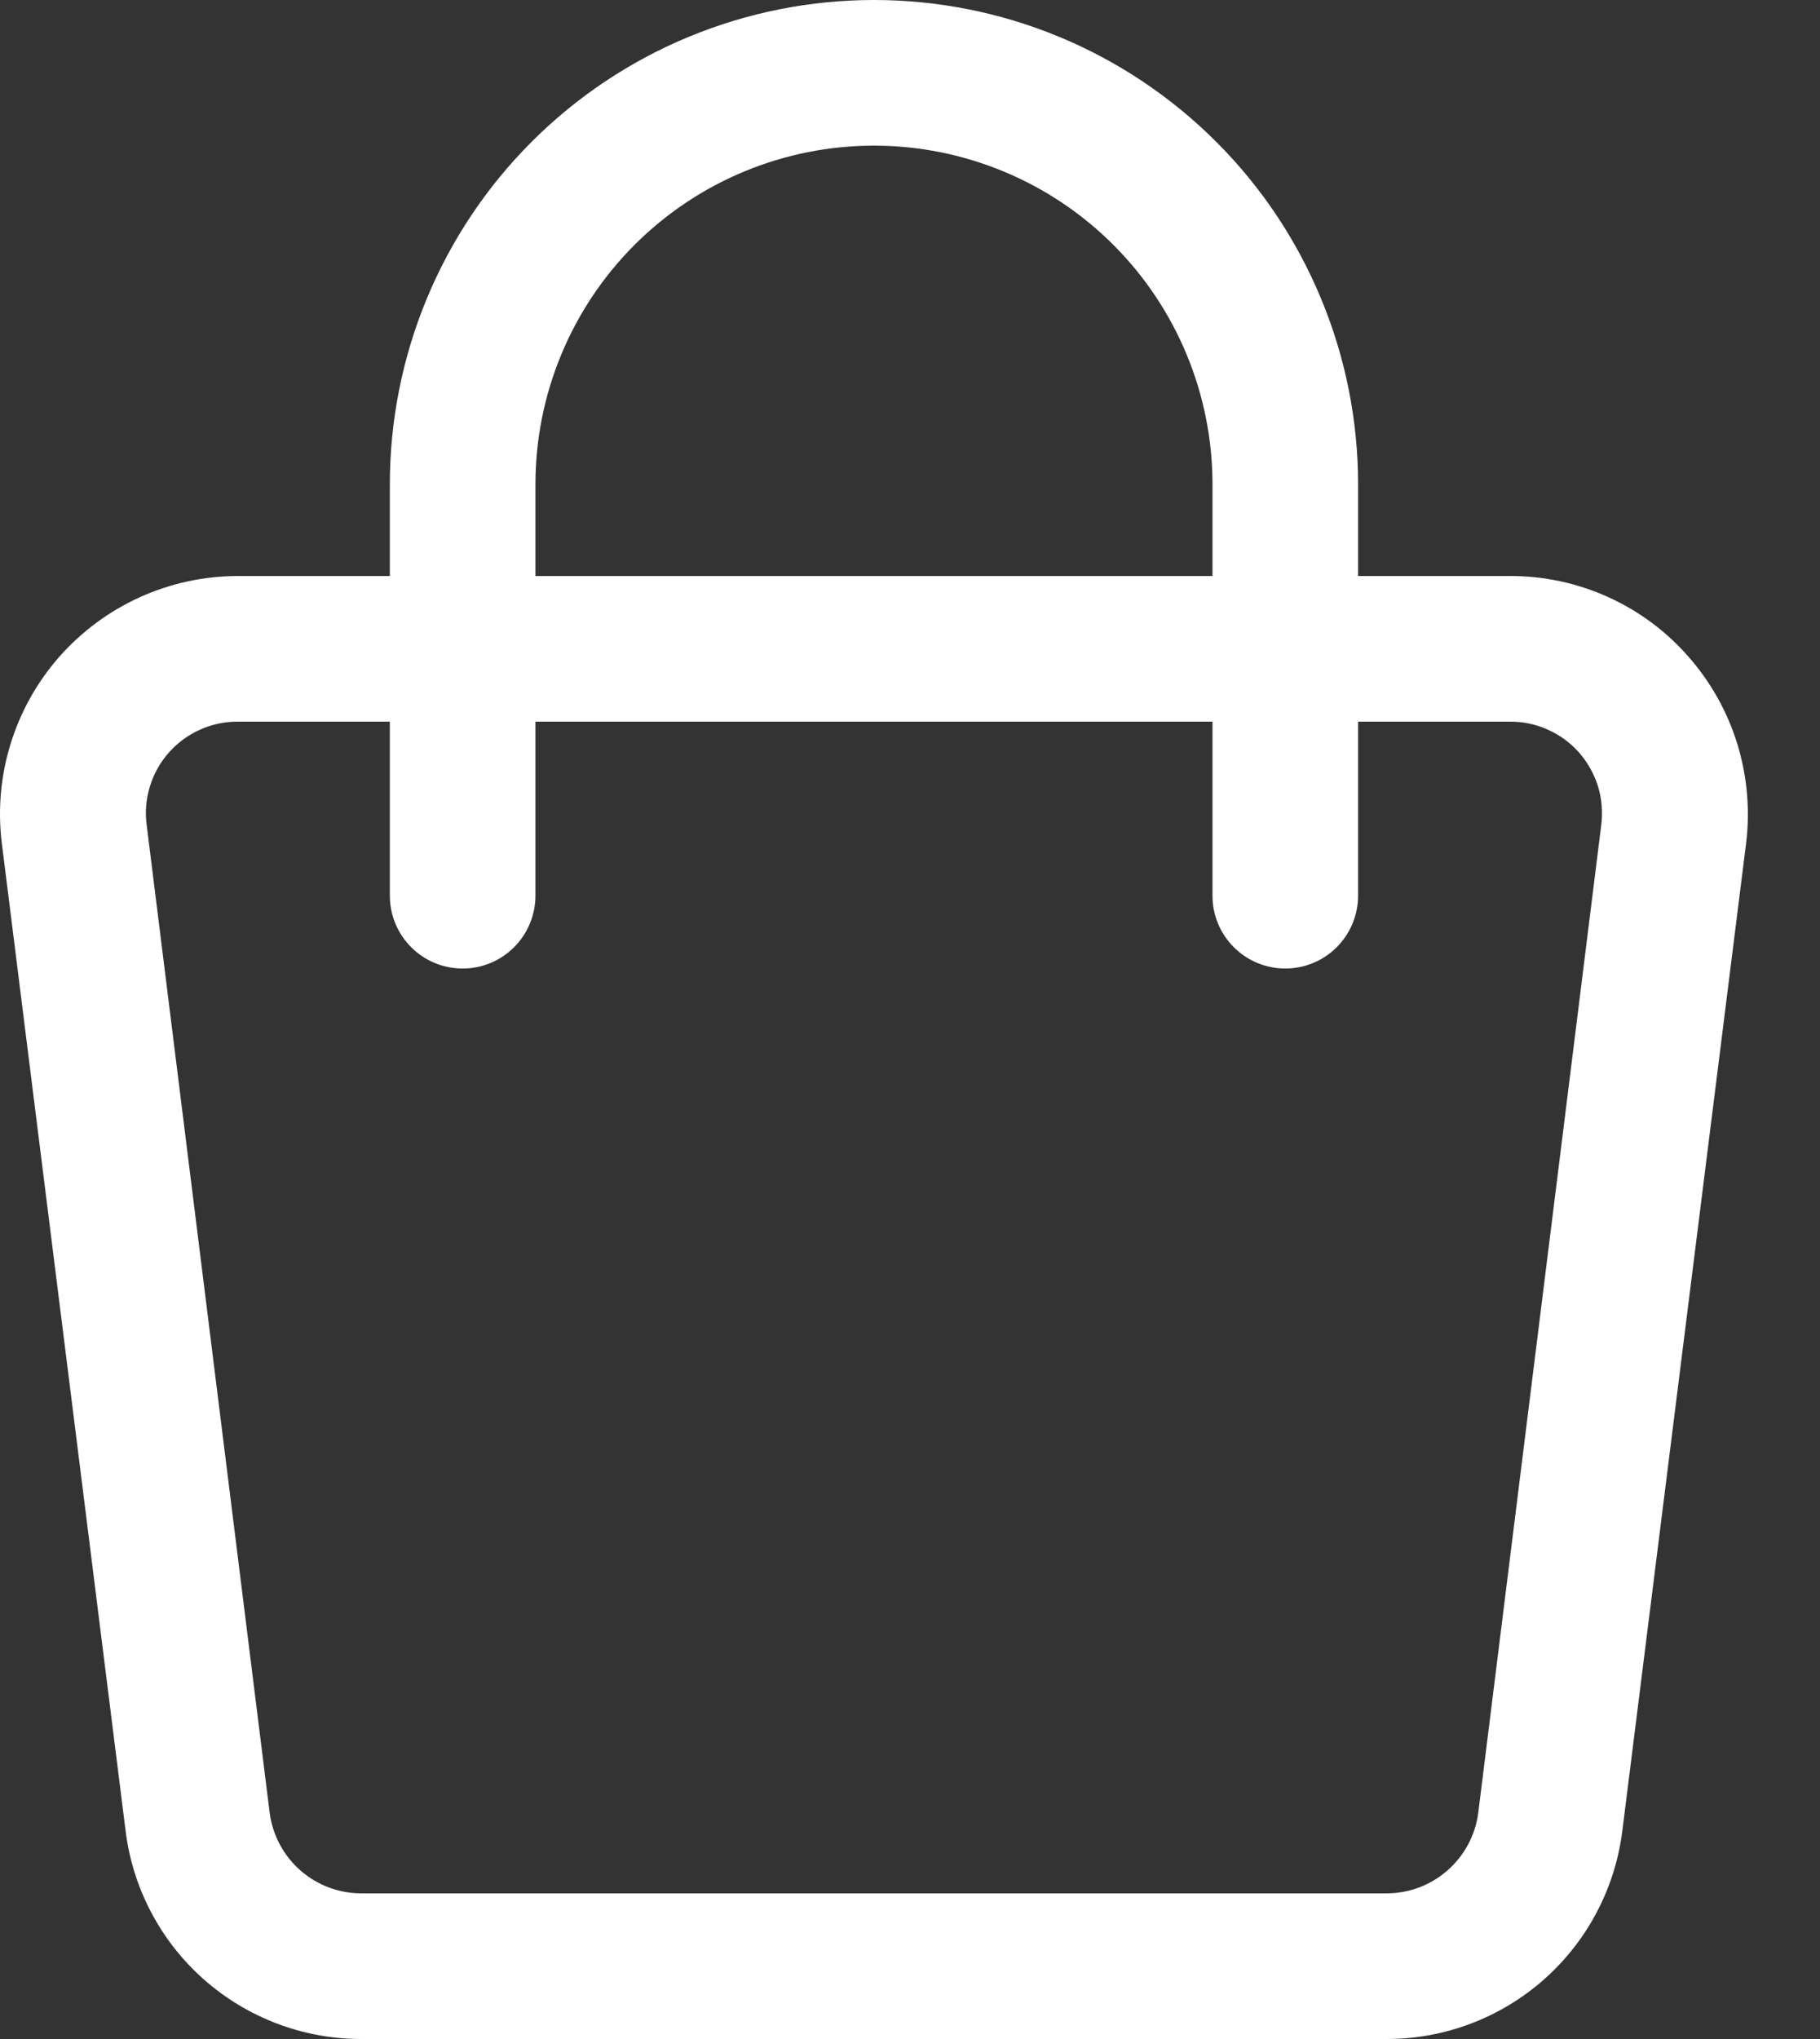 <svg width="25" height="28" viewBox="0 0 25 28" fill="none" xmlns="http://www.w3.org/2000/svg">
<rect x="0" y="0" width="25" height="28" fill="#333333" stroke="none"/>
<path d="M23.195 9.02C22.89 8.67 22.513 8.391 22.09 8.199C21.668 8.008 21.209 7.909 20.745 7.91H18.655V6.65C18.655 5.777 18.483 4.912 18.148 4.105C17.814 3.298 17.325 2.565 16.707 1.948C16.089 1.33 15.356 0.84 14.55 0.506C13.743 0.172 12.878 0 12.005 0C11.131 0 10.267 0.172 9.46 0.506C8.653 0.84 7.92 1.33 7.302 1.948C6.685 2.565 6.195 3.298 5.861 4.105C5.527 4.912 5.355 5.777 5.355 6.65V7.91H3.265C2.802 7.911 2.345 8.009 1.923 8.2C1.501 8.391 1.125 8.669 0.818 9.015C0.512 9.362 0.283 9.77 0.146 10.213C0.009 10.655 -0.032 11.121 0.025 11.58L1.725 25.14C1.822 25.928 2.204 26.654 2.799 27.181C3.394 27.707 4.16 27.999 4.955 28H19.055C19.849 27.999 20.616 27.707 21.21 27.181C21.805 26.654 22.187 25.928 22.285 25.14L23.985 11.58C24.041 11.122 24 10.657 23.864 10.215C23.728 9.774 23.5 9.367 23.195 9.02ZM7.355 6.65C7.355 5.417 7.845 4.234 8.717 3.362C9.589 2.49 10.771 2 12.005 2C13.238 2 14.421 2.49 15.293 3.362C16.165 4.234 16.655 5.417 16.655 6.65V7.91H7.355V6.65ZM21.995 11.33L20.305 24.9C20.264 25.203 20.115 25.481 19.885 25.683C19.655 25.886 19.361 25.998 19.055 26H4.955C4.649 25.998 4.354 25.886 4.124 25.683C3.895 25.481 3.746 25.203 3.705 24.9L2.015 11.33C1.991 11.152 2.006 10.972 2.059 10.8C2.111 10.629 2.199 10.471 2.318 10.336C2.436 10.202 2.582 10.094 2.745 10.021C2.908 9.947 3.086 9.909 3.265 9.91H5.355V12.3C5.355 12.565 5.46 12.82 5.648 13.007C5.835 13.195 6.089 13.3 6.355 13.3C6.62 13.3 6.874 13.195 7.062 13.007C7.249 12.82 7.355 12.565 7.355 12.3V9.91H16.655V12.3C16.655 12.565 16.76 12.82 16.948 13.007C17.135 13.195 17.39 13.3 17.655 13.3C17.92 13.3 18.174 13.195 18.362 13.007C18.549 12.82 18.655 12.565 18.655 12.3V9.91H20.745C20.924 9.909 21.101 9.947 21.264 10.021C21.428 10.094 21.573 10.202 21.692 10.336C21.81 10.471 21.898 10.629 21.951 10.8C22.003 10.972 22.018 11.152 21.995 11.33Z" fill="#ffffff"/>
</svg>

